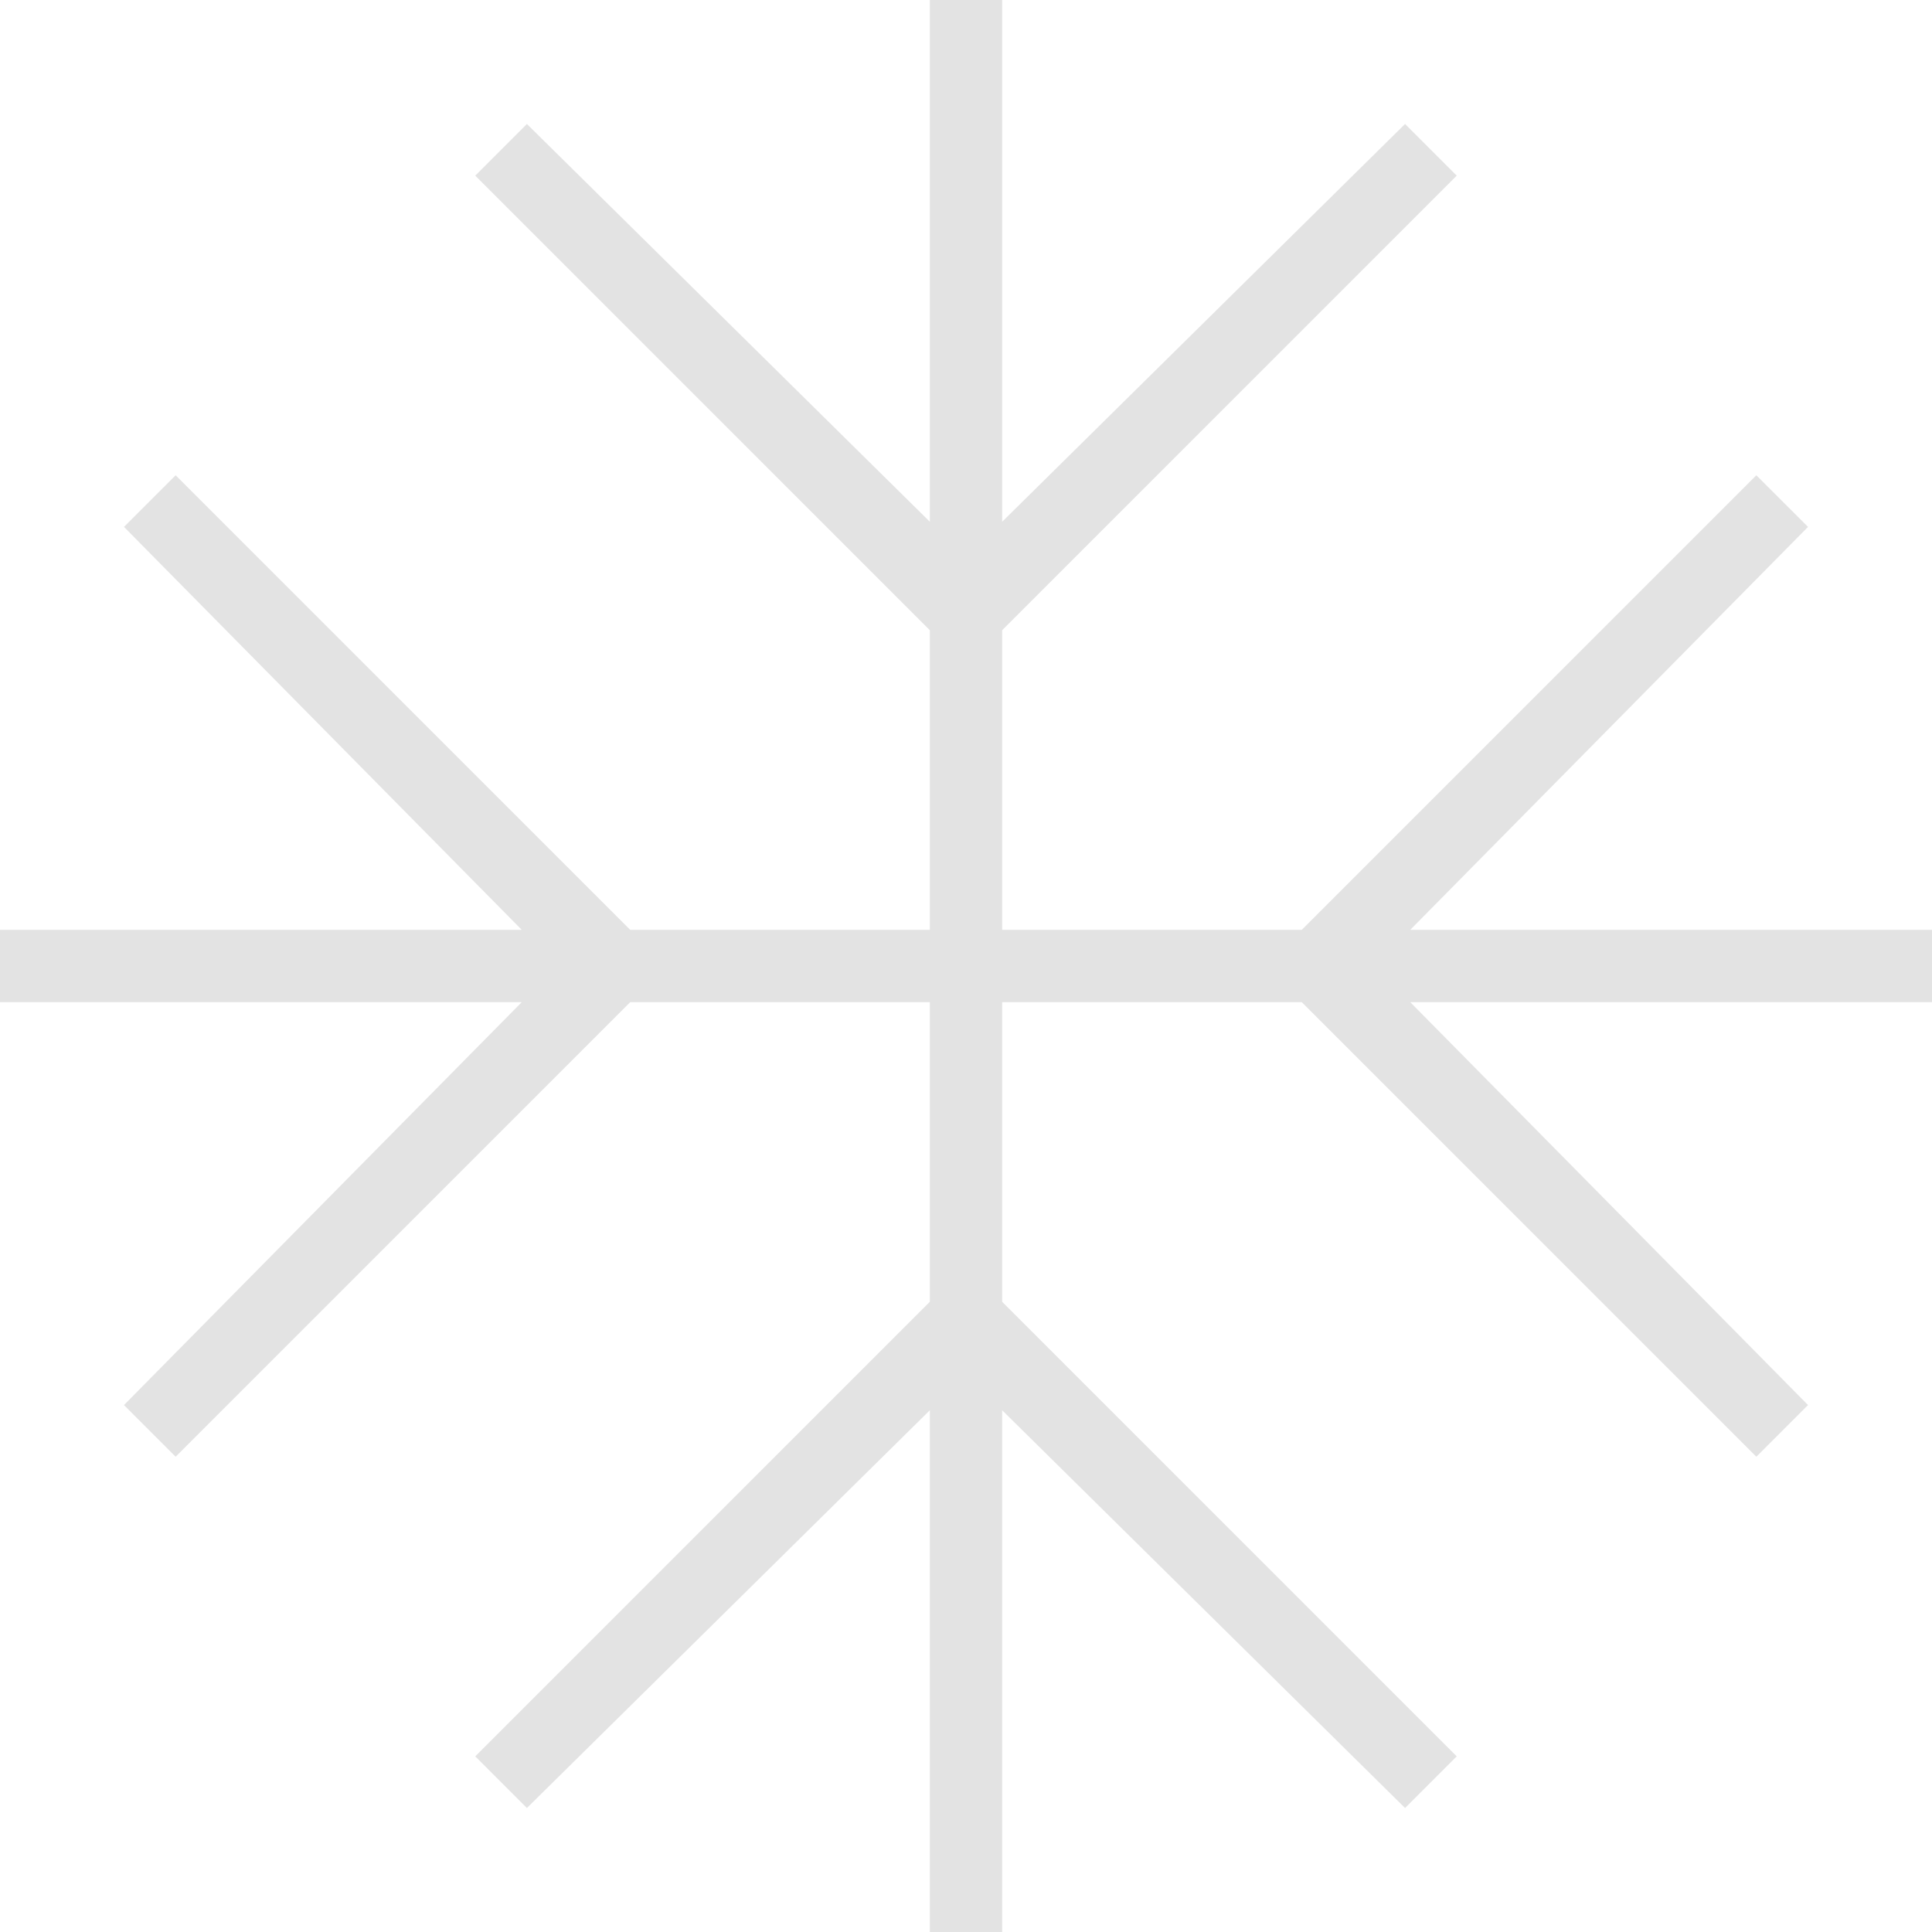 <svg width="35" height="35" viewBox="0 0 35 35" fill="none" xmlns="http://www.w3.org/2000/svg">
<path d="M16.845 35V25.548L9.545 32.754L8.61 31.818L16.845 23.583V18.155H11.417L3.182 26.39L2.246 25.454L9.452 18.155H0V16.845H9.452L2.246 9.545L3.182 8.61L11.417 16.845H16.845V11.417L8.61 3.182L9.545 2.246L16.845 9.452V0H18.155V9.452L25.454 2.246L26.39 3.182L18.155 11.417V16.845H23.583L31.818 8.61L32.754 9.545L25.548 16.845H35V18.155H25.548L32.754 25.454L31.818 26.39L23.583 18.155H18.155V23.583L26.39 31.818L25.454 32.754L18.155 25.548V35H16.845Z" fill="#E3E3E3"/>
</svg>
